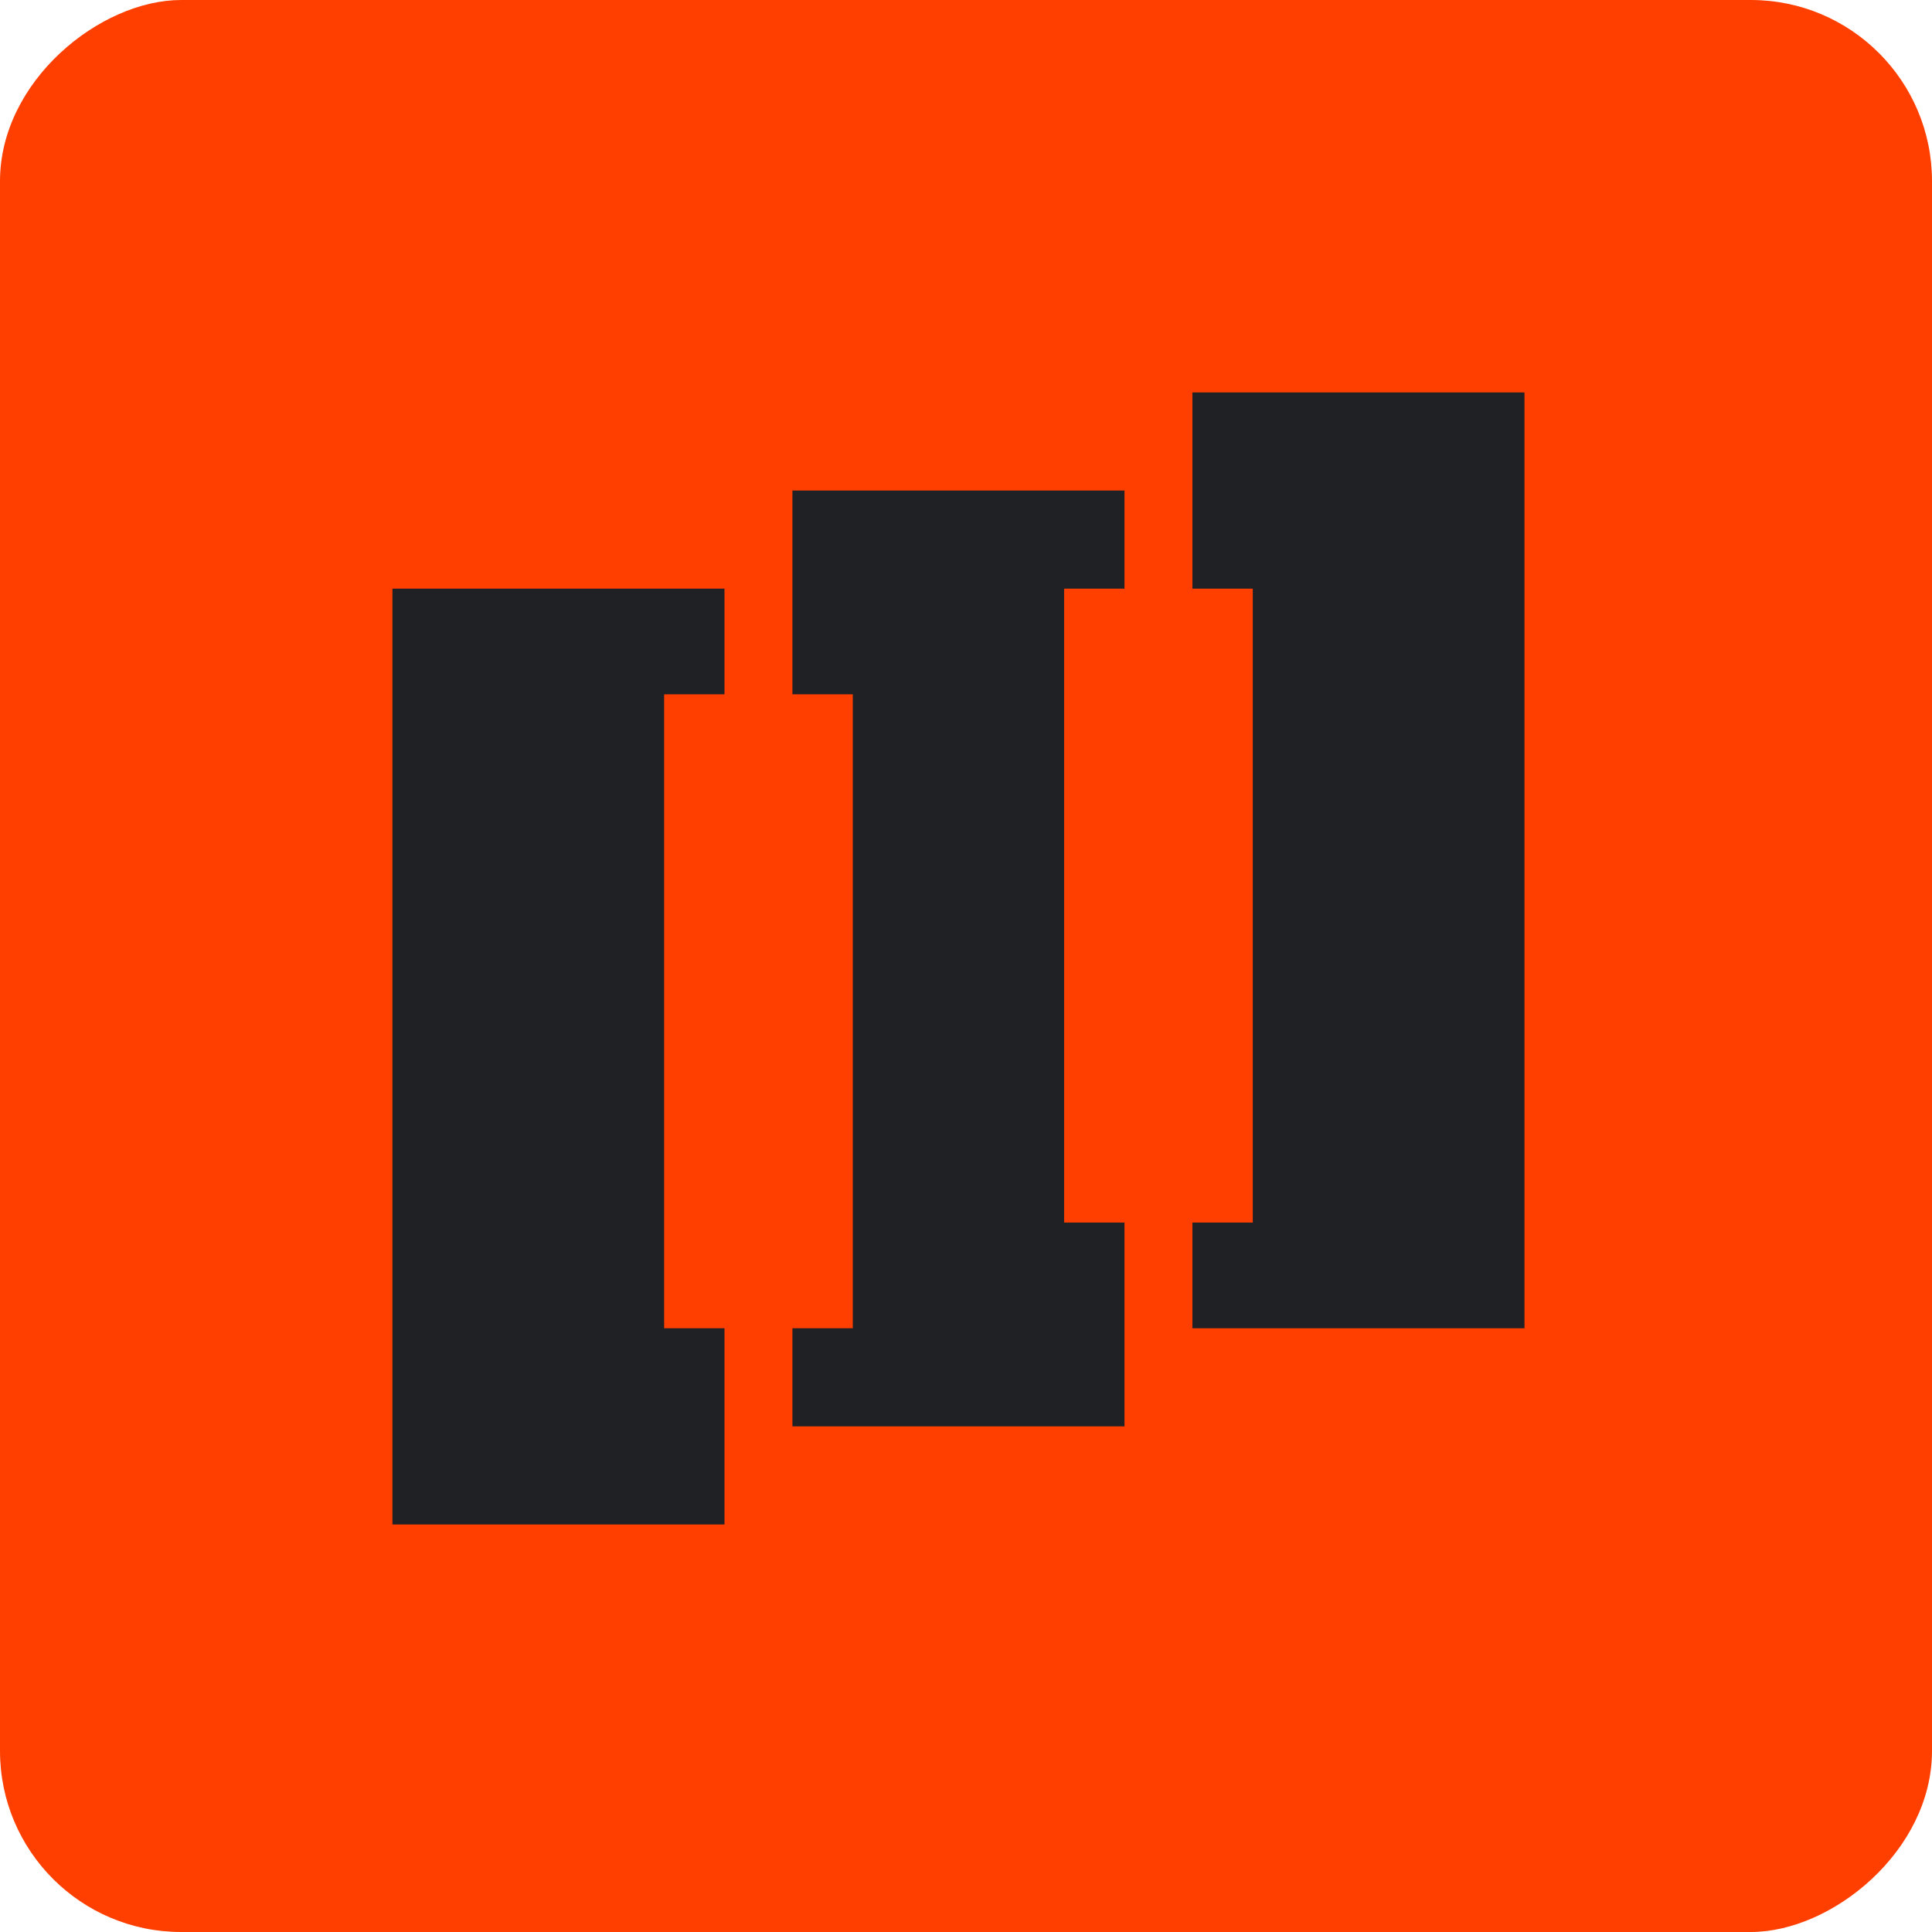 <svg width="128" height="128" viewBox="0 0 128 128" fill="none" xmlns="http://www.w3.org/2000/svg">
<rect x="128" width="128" height="128" rx="12" transform="rotate(90 128 0)" fill="#FF3F00"/>
<path fill-rule="evenodd" clip-rule="evenodd" d="M79 26H101V88H79V81H83V39H79V26ZM74.5 39V32.5H52.5V46H56.5V88H52.5V94.5H74.5V81H70.5V39H74.5ZM48 39V46H44V88H48V101H26V39H48Z" fill="#1F2125"/>
</svg>
